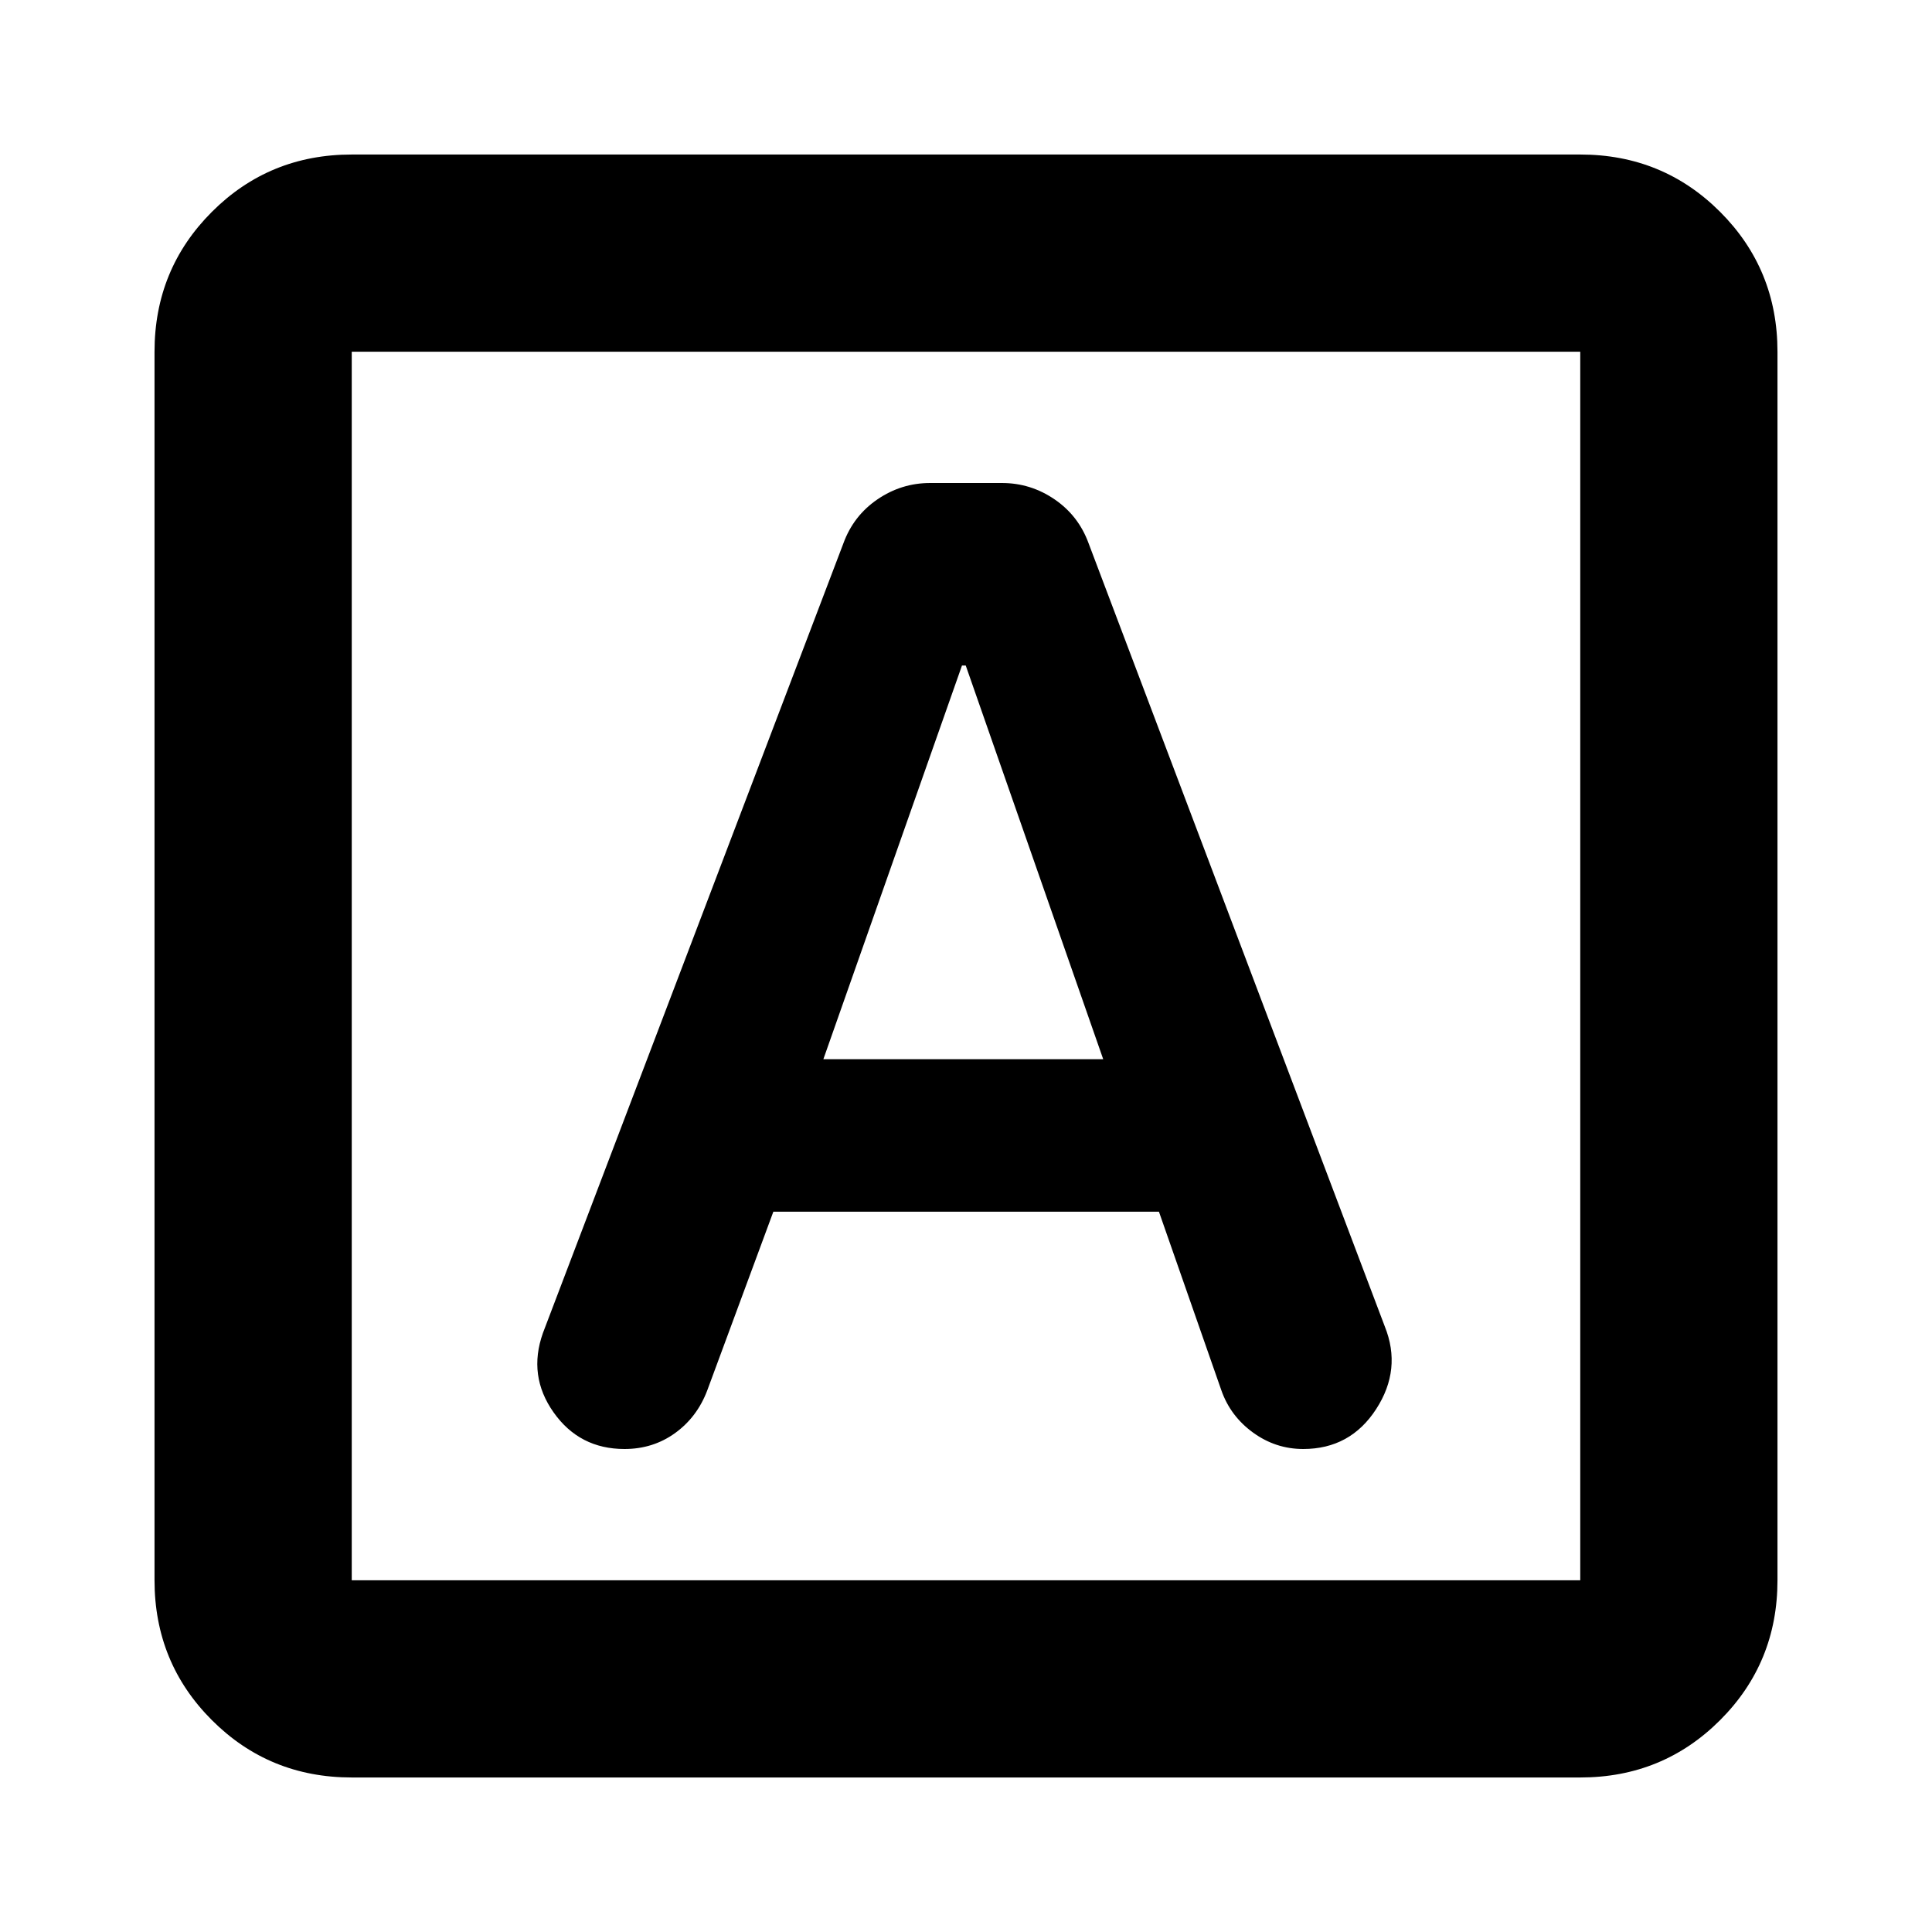 <svg xmlns="http://www.w3.org/2000/svg" height="20" viewBox="0 -960 960 960" width="20"><path d="M384.273-357.913H575.87l31.015 88.751q4.497 12.831 15.741 20.997Q633.87-240 647.565-240q23.392 0 36.24-19.826 12.847-19.826 4.282-41.087l-147.174-389.13q-5-13.696-16.893-21.827-11.893-8.13-26.165-8.13h-35.68q-14.271 0-26.18 8.13-11.908 8.131-16.908 21.827L269.782-297.652q-7.565 21.261 5.293 39.456Q287.933-240 310.304-240q14.18 0 25.129-7.905 10.949-7.906 15.968-21.134l32.872-88.874Zm24.857-75.783L478-629.304h1.87l68.304 195.608H409.13ZM174.783-76.782q-41.005 0-69.503-28.498-28.498-28.498-28.498-69.503v-610.434q0-41.005 28.498-69.503 28.498-28.498 69.503-28.498h610.434q41.005 0 69.503 28.498 28.498 28.498 28.498 69.503v610.434q0 41.005-28.498 69.503-28.498 28.498-69.503 28.498H174.783Zm0-98.001h610.434v-610.434H174.783v610.434Zm0-610.434v610.434-610.434Z"/></svg>